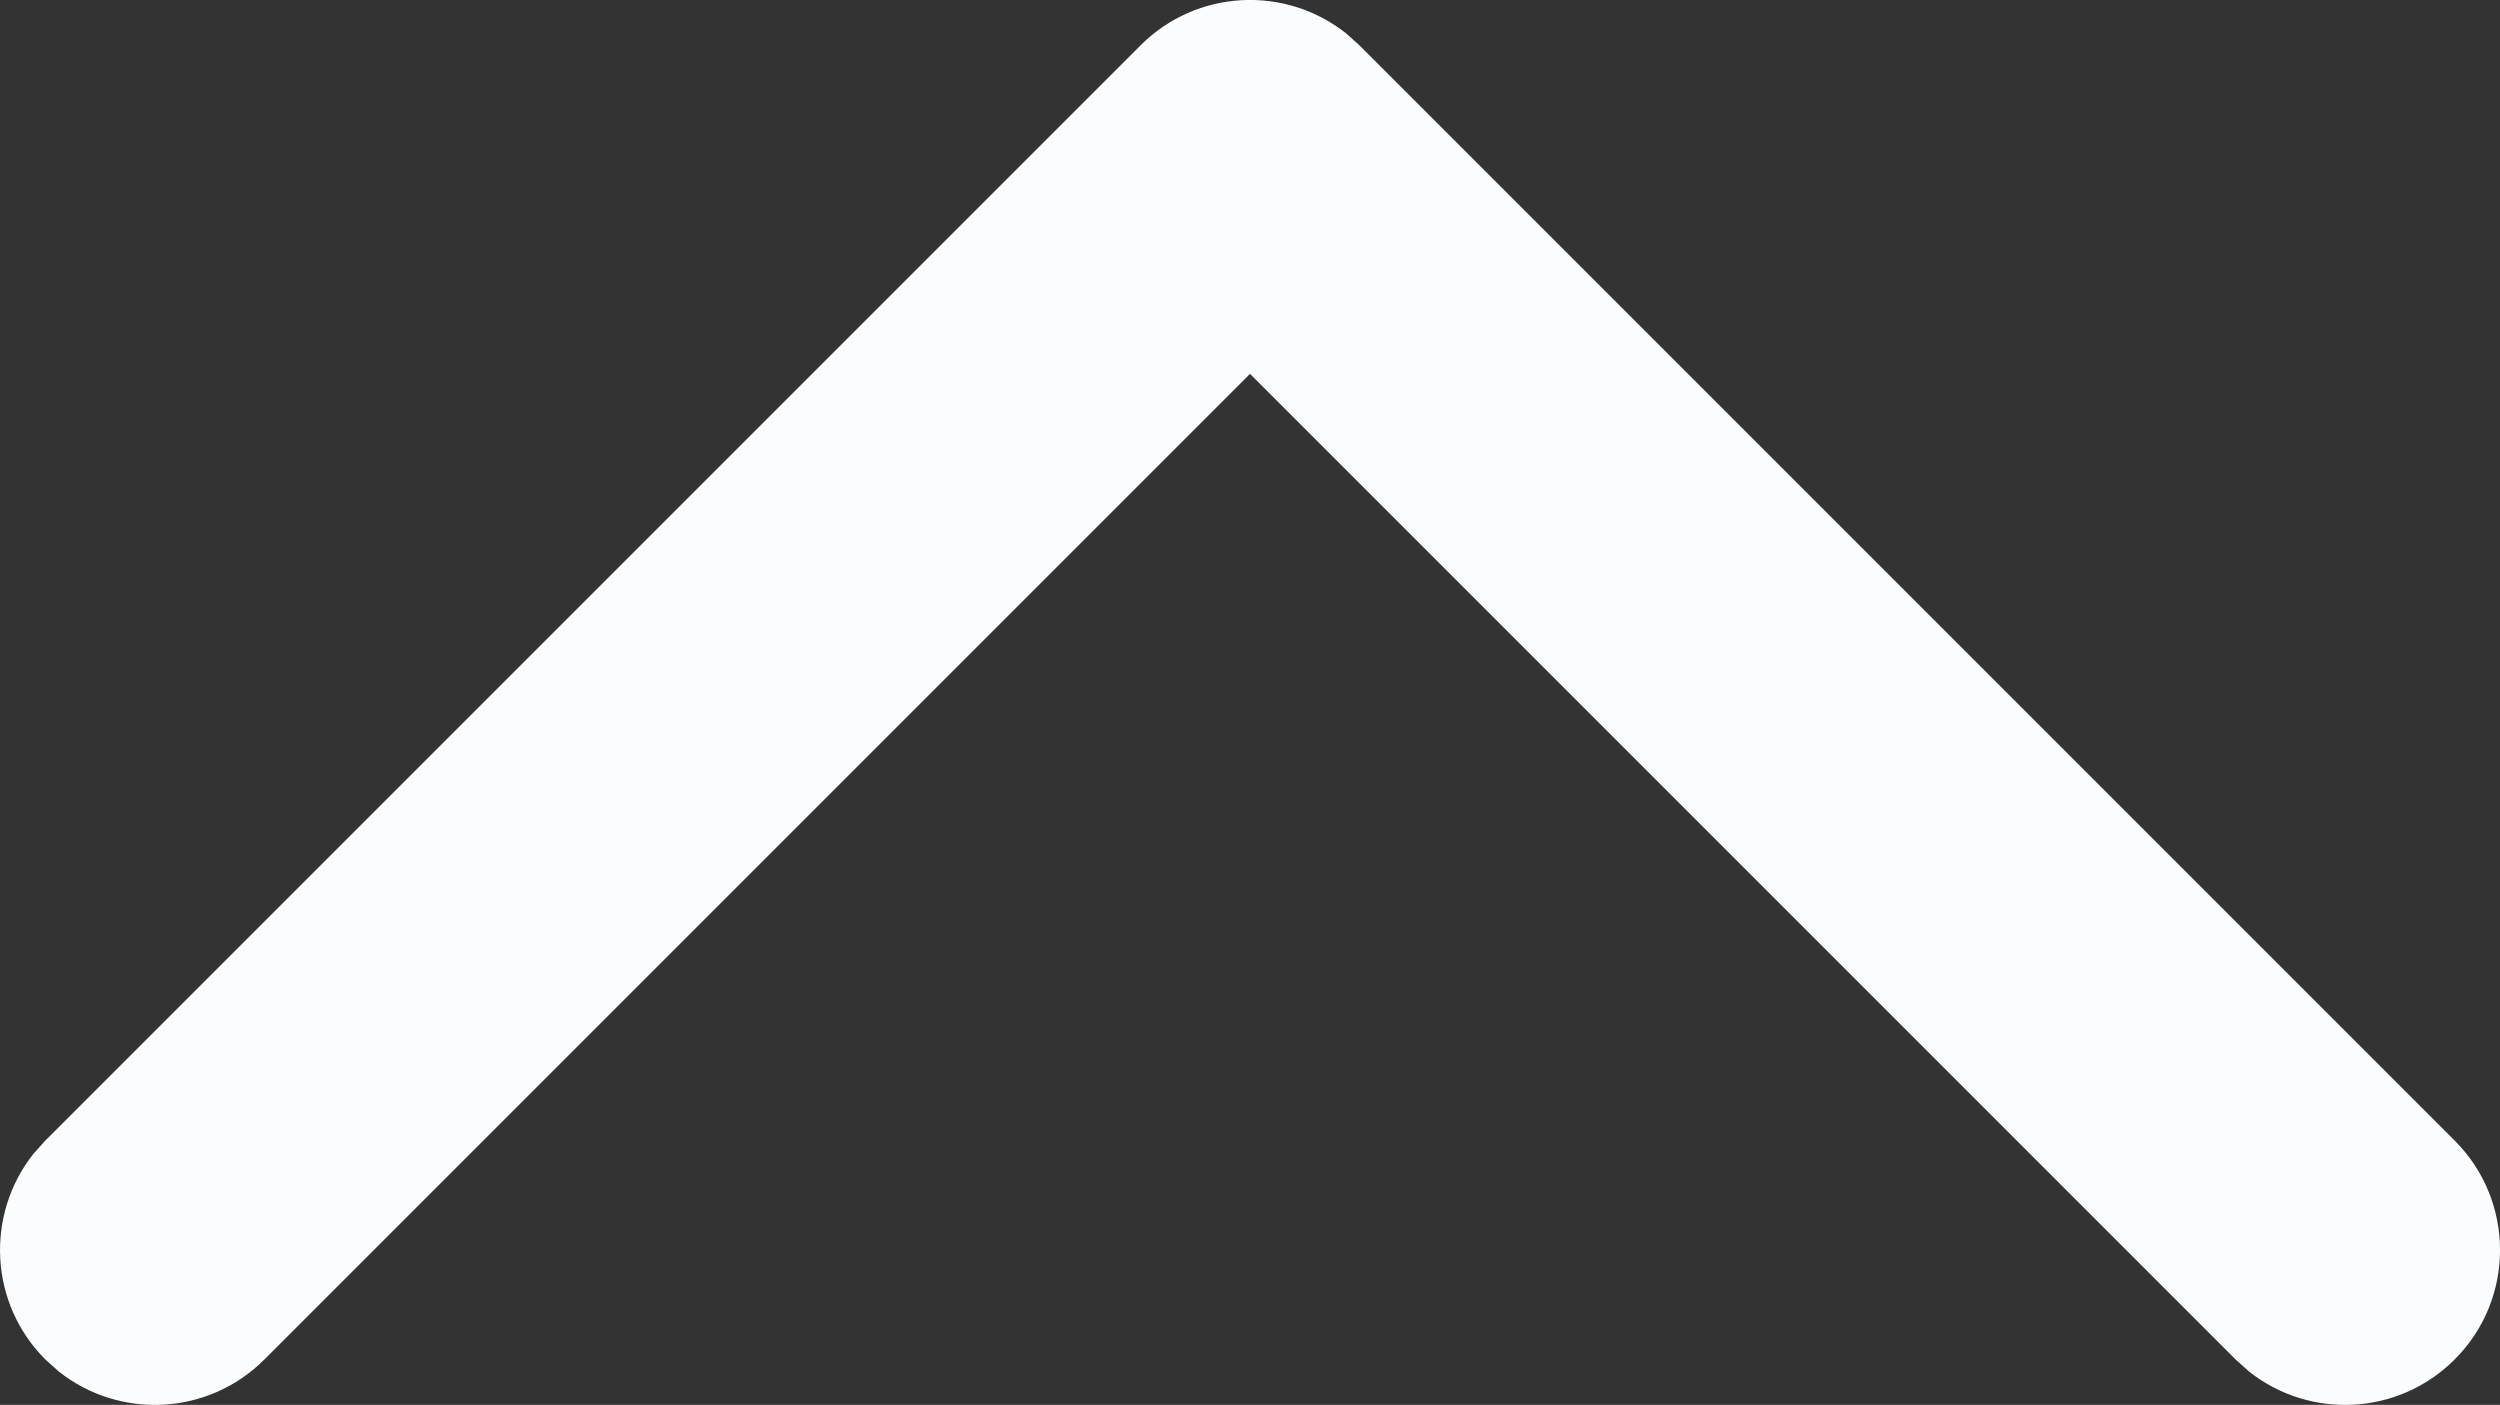 <?xml version="1.0" encoding="UTF-8" standalone="no"?>
<svg
   xmlns:dc="http://purl.org/dc/elements/1.1/"
   xmlns:cc="http://creativecommons.org/ns#"
   xmlns:rdf="http://www.w3.org/1999/02/22-rdf-syntax-ns#"
   xmlns:svg="http://www.w3.org/2000/svg"
   xmlns="http://www.w3.org/2000/svg"
   xmlns:sodipodi="http://sodipodi.sourceforge.net/DTD/sodipodi-0.dtd"
   xmlns:inkscape="http://www.inkscape.org/namespaces/inkscape"
   width="16.142"
   height="9.071"
   viewBox="0 0 16.142 9.071"
   version="1.1"
   id="svg4"
   sodipodi:docname="up.svg"
   inkscape:version="0.92.4 (5da689c313, 2019-01-14)"
   style="fill:none">
  <rect x="0" y="0" width="16.142" height="9.071" fill="#333333" stroke="none"/>
  <defs
     id="defs8" />
  <sodipodi:namedview
     pagecolor="#ffffff"
     bordercolor="#666666"
     borderopacity="1"
     objecttolerance="10"
     gridtolerance="10"
     guidetolerance="10"
     inkscape:pageopacity="0"
     inkscape:pageshadow="2"
     inkscape:window-width="1920"
     inkscape:window-height="1016"
     id="namedview6"
     showgrid="false"
     inkscape:zoom="13.111111"
     inkscape:cx="-9.1305051"
     inkscape:cy="4.1743653"
     inkscape:window-x="0"
     inkscape:window-y="27"
     inkscape:window-maximized="1"
     inkscape:current-layer="svg4"
     fit-margin-top="0"
     fit-margin-left="0"
     fit-margin-right="0"
     fit-margin-bottom="0" />
  <path
     d="m 15.849,8.778 c -0.363,0.363 -0.934,0.389 -1.327,0.078 l -0.087,-0.078 -6.364,-6.364 -6.364,6.364 c -0.363,0.363 -0.934,0.389 -1.327,0.078 l -0.087,-0.078 c -0.363,-0.363 -0.388,-0.934 -0.078,-1.327 l 0.078,-0.087 7.071,-7.071 c 0.363,-0.363 0.934,-0.389 1.327,-0.078 l 0.087,0.078 7.071,7.071 c 0.391,0.391 0.391,1.024 0,1.414 z"
     id="path2"
     inkscape:connector-curvature="0"
     style="fill:#fbfcfd"
     sodipodi:nodetypes="cccccccccccccc" />
</svg>
